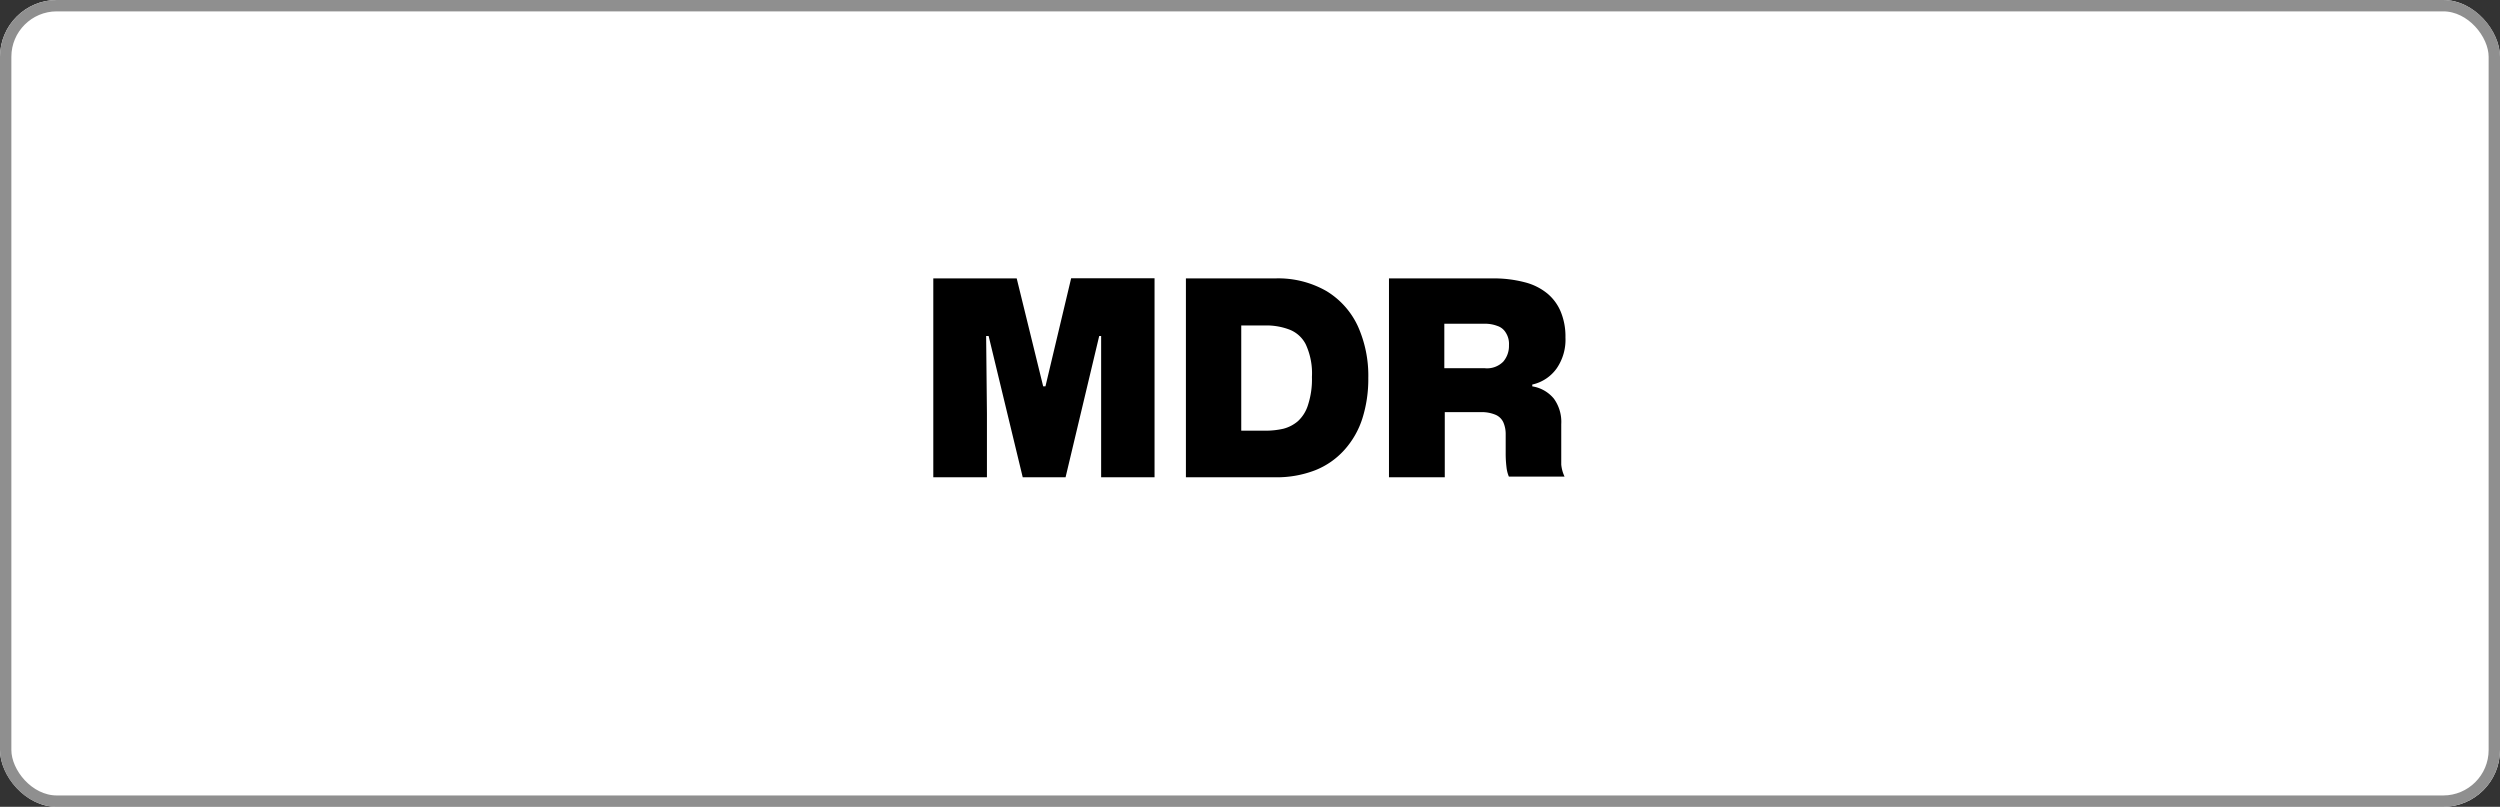 <svg xmlns="http://www.w3.org/2000/svg" viewBox="0 0 220 71"><rect x="0" y="0" width="220" height="71" fill="#333333" stroke="none"/><defs><style>.cls-1{fill:#fff;}.cls-2{fill:none;stroke:#8f8f8f;}</style></defs><g id="Calque_2" data-name="Calque 2"><g id="Calque_1-2" data-name="Calque 1"><rect class="cls-1" width="220" height="71" rx="5"/><rect class="cls-2" x="0.5" y="0.5" width="219" height="70" rx="4.5"/><path d="M82.13,42V24.5h7.34L91.8,34H92l2.26-9.51h7.34V42h-4.7V36.36l0-6.79h-.17L93.77,42H90L87,29.57h-.22l.07,6.84V42Zm22.23,0V24.5h7.85a8.54,8.54,0,0,1,4.51,1.11,7.09,7.09,0,0,1,2.76,3.07,10.61,10.61,0,0,1,.93,4.58,11.47,11.47,0,0,1-.52,3.56,7.57,7.57,0,0,1-1.59,2.78,6.82,6.82,0,0,1-2.56,1.78,9.35,9.35,0,0,1-3.53.62Zm4.87-4.1h2.14a7,7,0,0,0,1.56-.17,3.19,3.19,0,0,0,1.29-.67,3.22,3.22,0,0,0,.89-1.44,7.26,7.26,0,0,0,.34-2.45,6.07,6.07,0,0,0-.55-2.88A2.7,2.7,0,0,0,113.46,29a5.69,5.69,0,0,0-2.09-.36h-2.14Zm13,4.1V24.5h9.12a10.7,10.7,0,0,1,2.83.34,5.12,5.12,0,0,1,2,1,4.15,4.15,0,0,1,1.18,1.63,5.69,5.69,0,0,1,.4,2.23A4.44,4.44,0,0,1,137,32.4a3.58,3.58,0,0,1-2.16,1.44V34a3.08,3.08,0,0,1,1.9,1.08,3.49,3.49,0,0,1,.65,2.25v2.55c0,.33,0,.69,0,1a3.17,3.17,0,0,0,.29,1.06h-4.9a3,3,0,0,1-.21-.84,9.7,9.7,0,0,1-.07-1.25V38.18a2.55,2.55,0,0,0-.2-1,1.32,1.32,0,0,0-.67-.67,3.12,3.12,0,0,0-1.37-.24h-3.12V42Zm4.87-9.6h3.53a2,2,0,0,0,1.66-.58,2.12,2.12,0,0,0,.5-1.44,1.84,1.84,0,0,0-.29-1.12,1.34,1.34,0,0,0-.74-.58,3,3,0,0,0-1.13-.19h-3.53Z"/></g></g></svg>